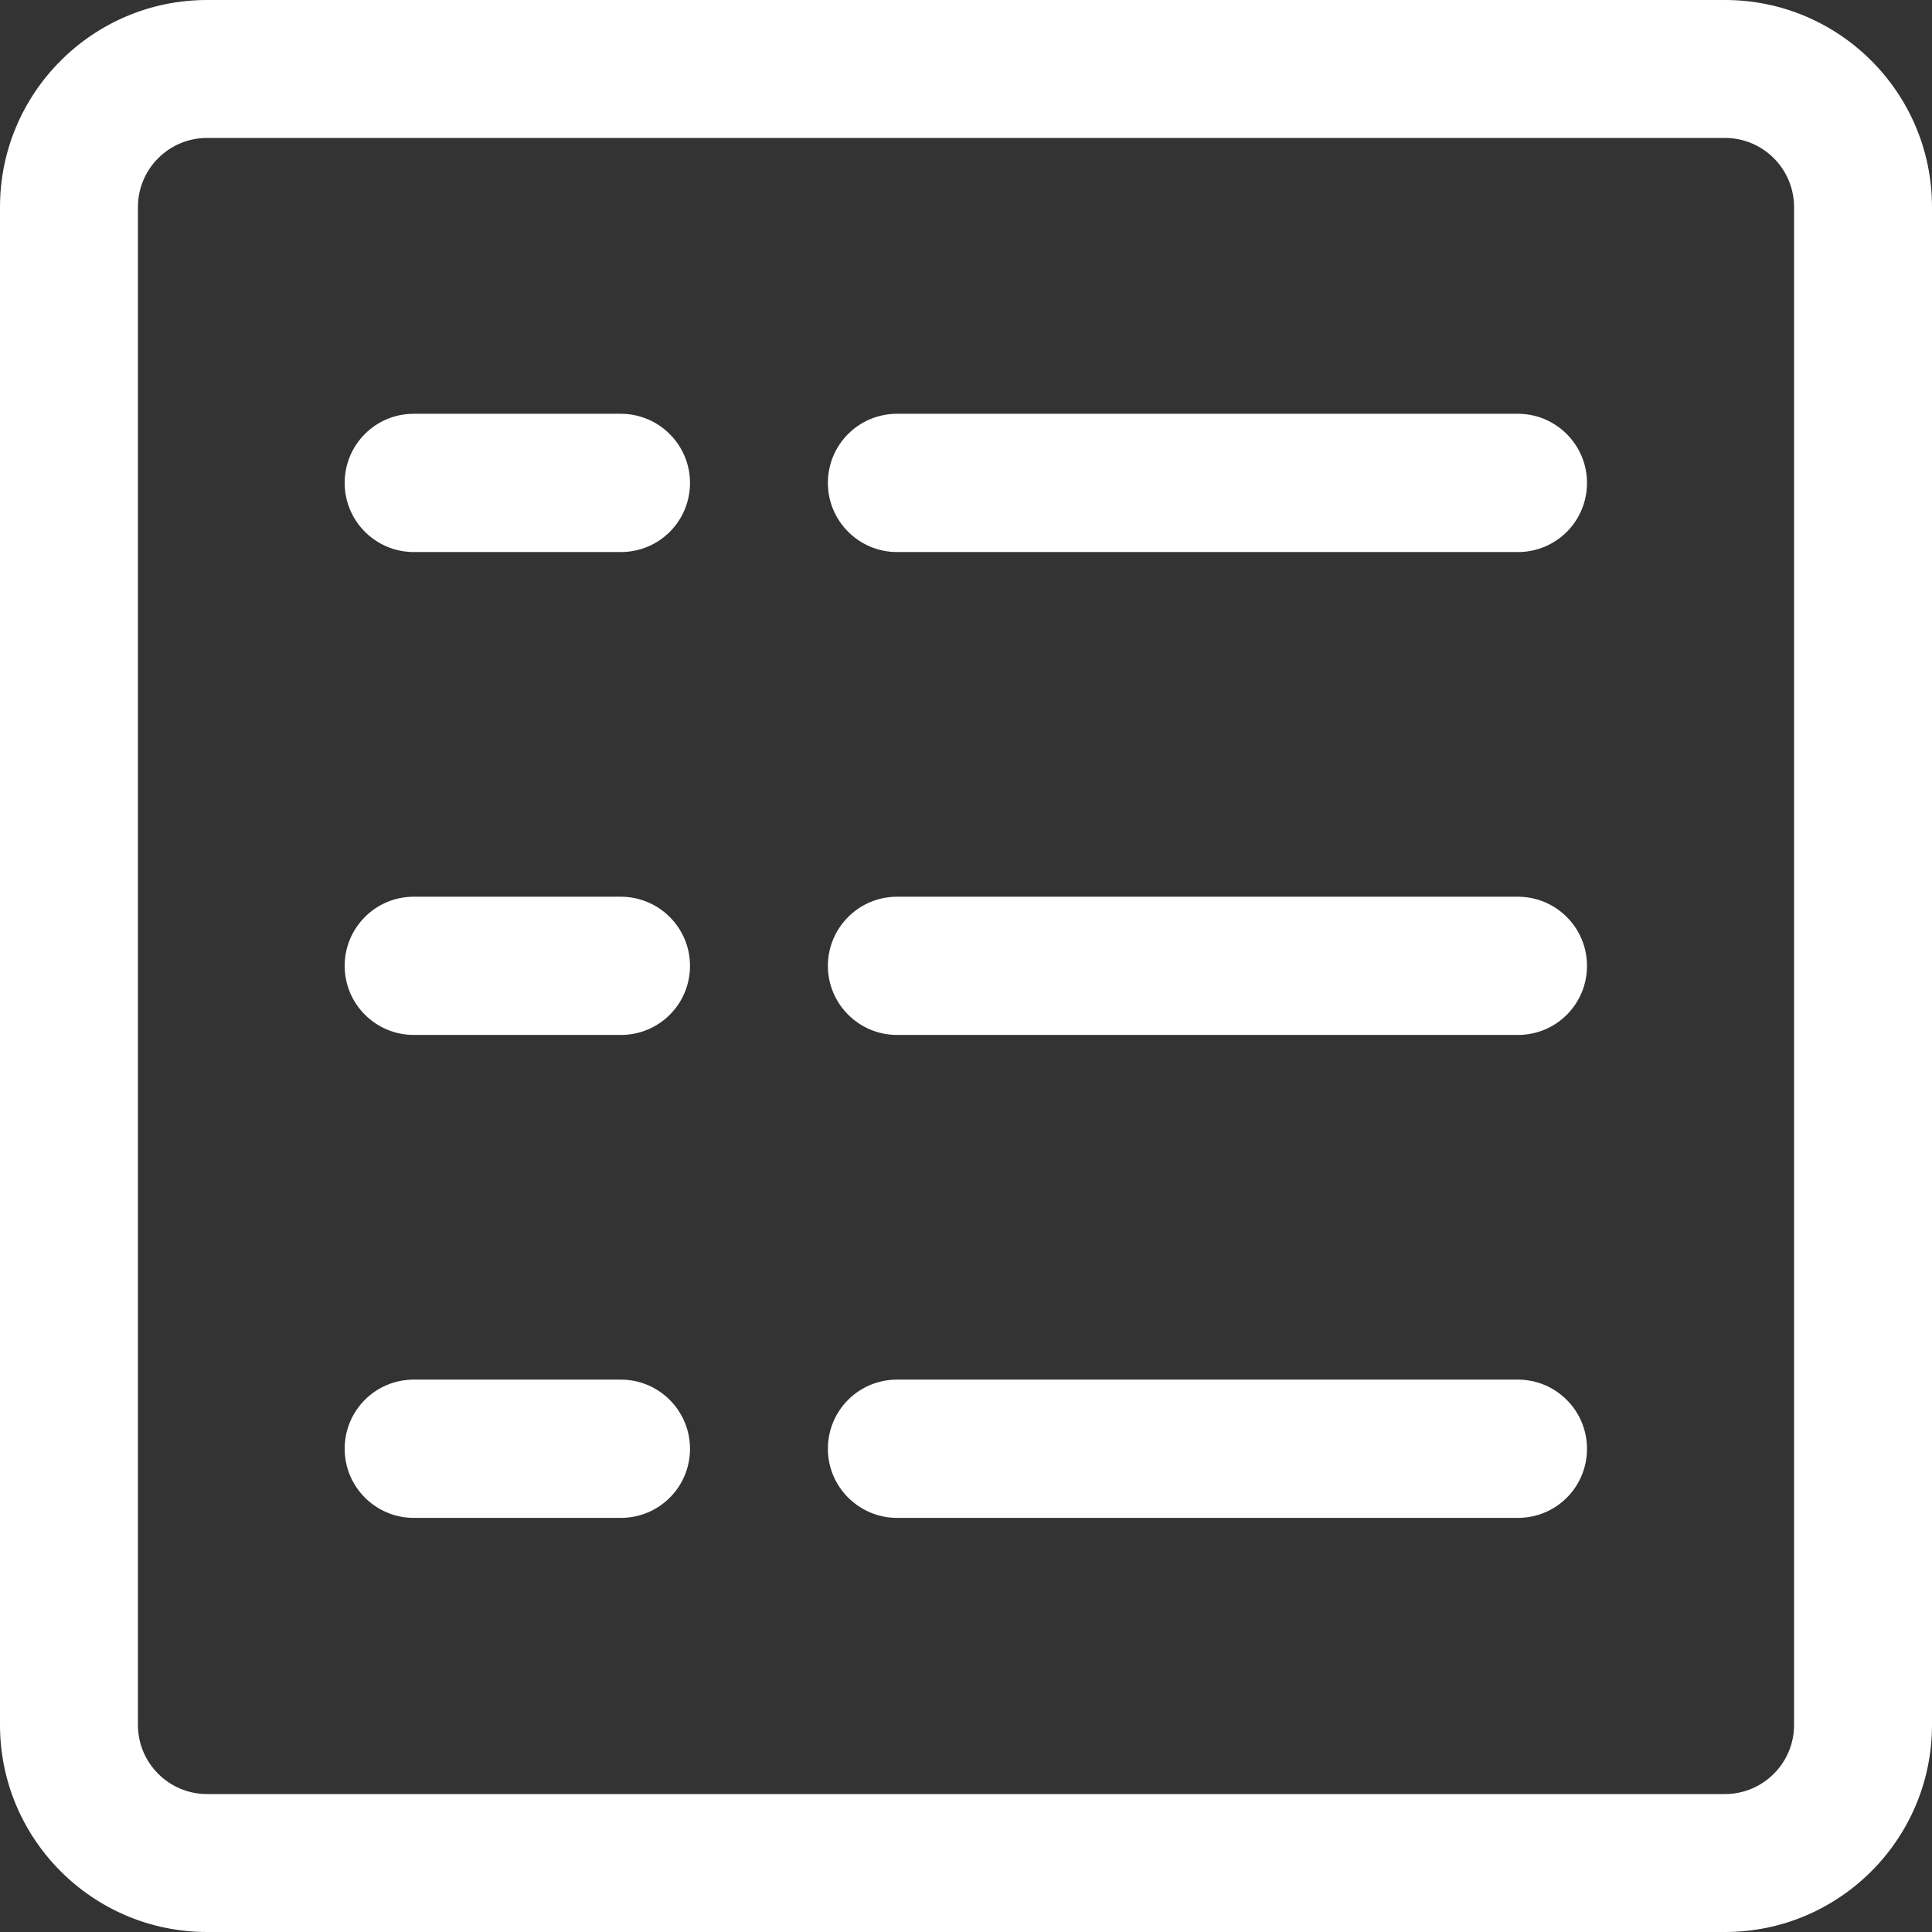 <svg width="35" height="35" viewBox="0 0 35 35" fill="none" xmlns="http://www.w3.org/2000/svg">
<rect x="0" y="0" width="35" height="35" fill="#333333" stroke="none"/>
<path d="M31.249 35H3.751C1.682 35 0 33.319 0 31.249V3.751C0 1.681 1.682 0 3.751 0H31.249C33.319 0 35 1.681 35 3.751V31.249C35 33.319 33.319 35 31.249 35ZM32.501 3.751C32.501 3.063 31.943 2.499 31.249 2.499H3.751C3.063 2.499 2.499 3.057 2.499 3.751V31.249C2.499 31.937 3.057 32.501 3.751 32.501H31.249C31.937 32.501 32.501 31.943 32.501 31.249V3.751Z" fill="white"/>
<path d="M11.247 27.498H7.496C6.808 27.498 6.244 26.939 6.244 26.246C6.244 25.552 6.802 24.993 7.496 24.993H11.247C11.935 24.993 12.5 25.552 12.5 26.246C12.5 26.939 11.941 27.498 11.247 27.498Z" fill="white"/>
<path d="M27.498 27.498H16.251C15.563 27.498 14.998 26.939 14.998 26.246C14.998 25.552 15.557 24.993 16.251 24.993H27.498C28.186 24.993 28.75 25.552 28.75 26.246C28.75 26.939 28.192 27.498 27.498 27.498Z" fill="white"/>
<path d="M11.247 18.749H7.496C6.808 18.749 6.244 18.191 6.244 17.497C6.244 16.809 6.802 16.245 7.496 16.245H11.247C11.935 16.245 12.5 16.803 12.5 17.497C12.5 18.191 11.941 18.749 11.247 18.749Z" fill="white"/>
<path d="M27.498 18.749H16.251C15.563 18.749 14.998 18.191 14.998 17.497C14.998 16.809 15.557 16.245 16.251 16.245H27.498C28.186 16.245 28.75 16.803 28.75 17.497C28.75 18.191 28.192 18.749 27.498 18.749Z" fill="white"/>
<path d="M11.247 10.001H7.496C6.808 10.001 6.244 9.442 6.244 8.749C6.244 8.055 6.802 7.496 7.496 7.496H11.247C11.935 7.496 12.5 8.055 12.5 8.749C12.5 9.442 11.941 10.001 11.247 10.001Z" fill="white"/>
<path d="M27.498 10.001H16.251C15.563 10.001 14.998 9.442 14.998 8.749C14.998 8.055 15.557 7.496 16.251 7.496H27.498C28.186 7.496 28.75 8.055 28.75 8.749C28.75 9.442 28.192 10.001 27.498 10.001Z" fill="white"/>
</svg>
